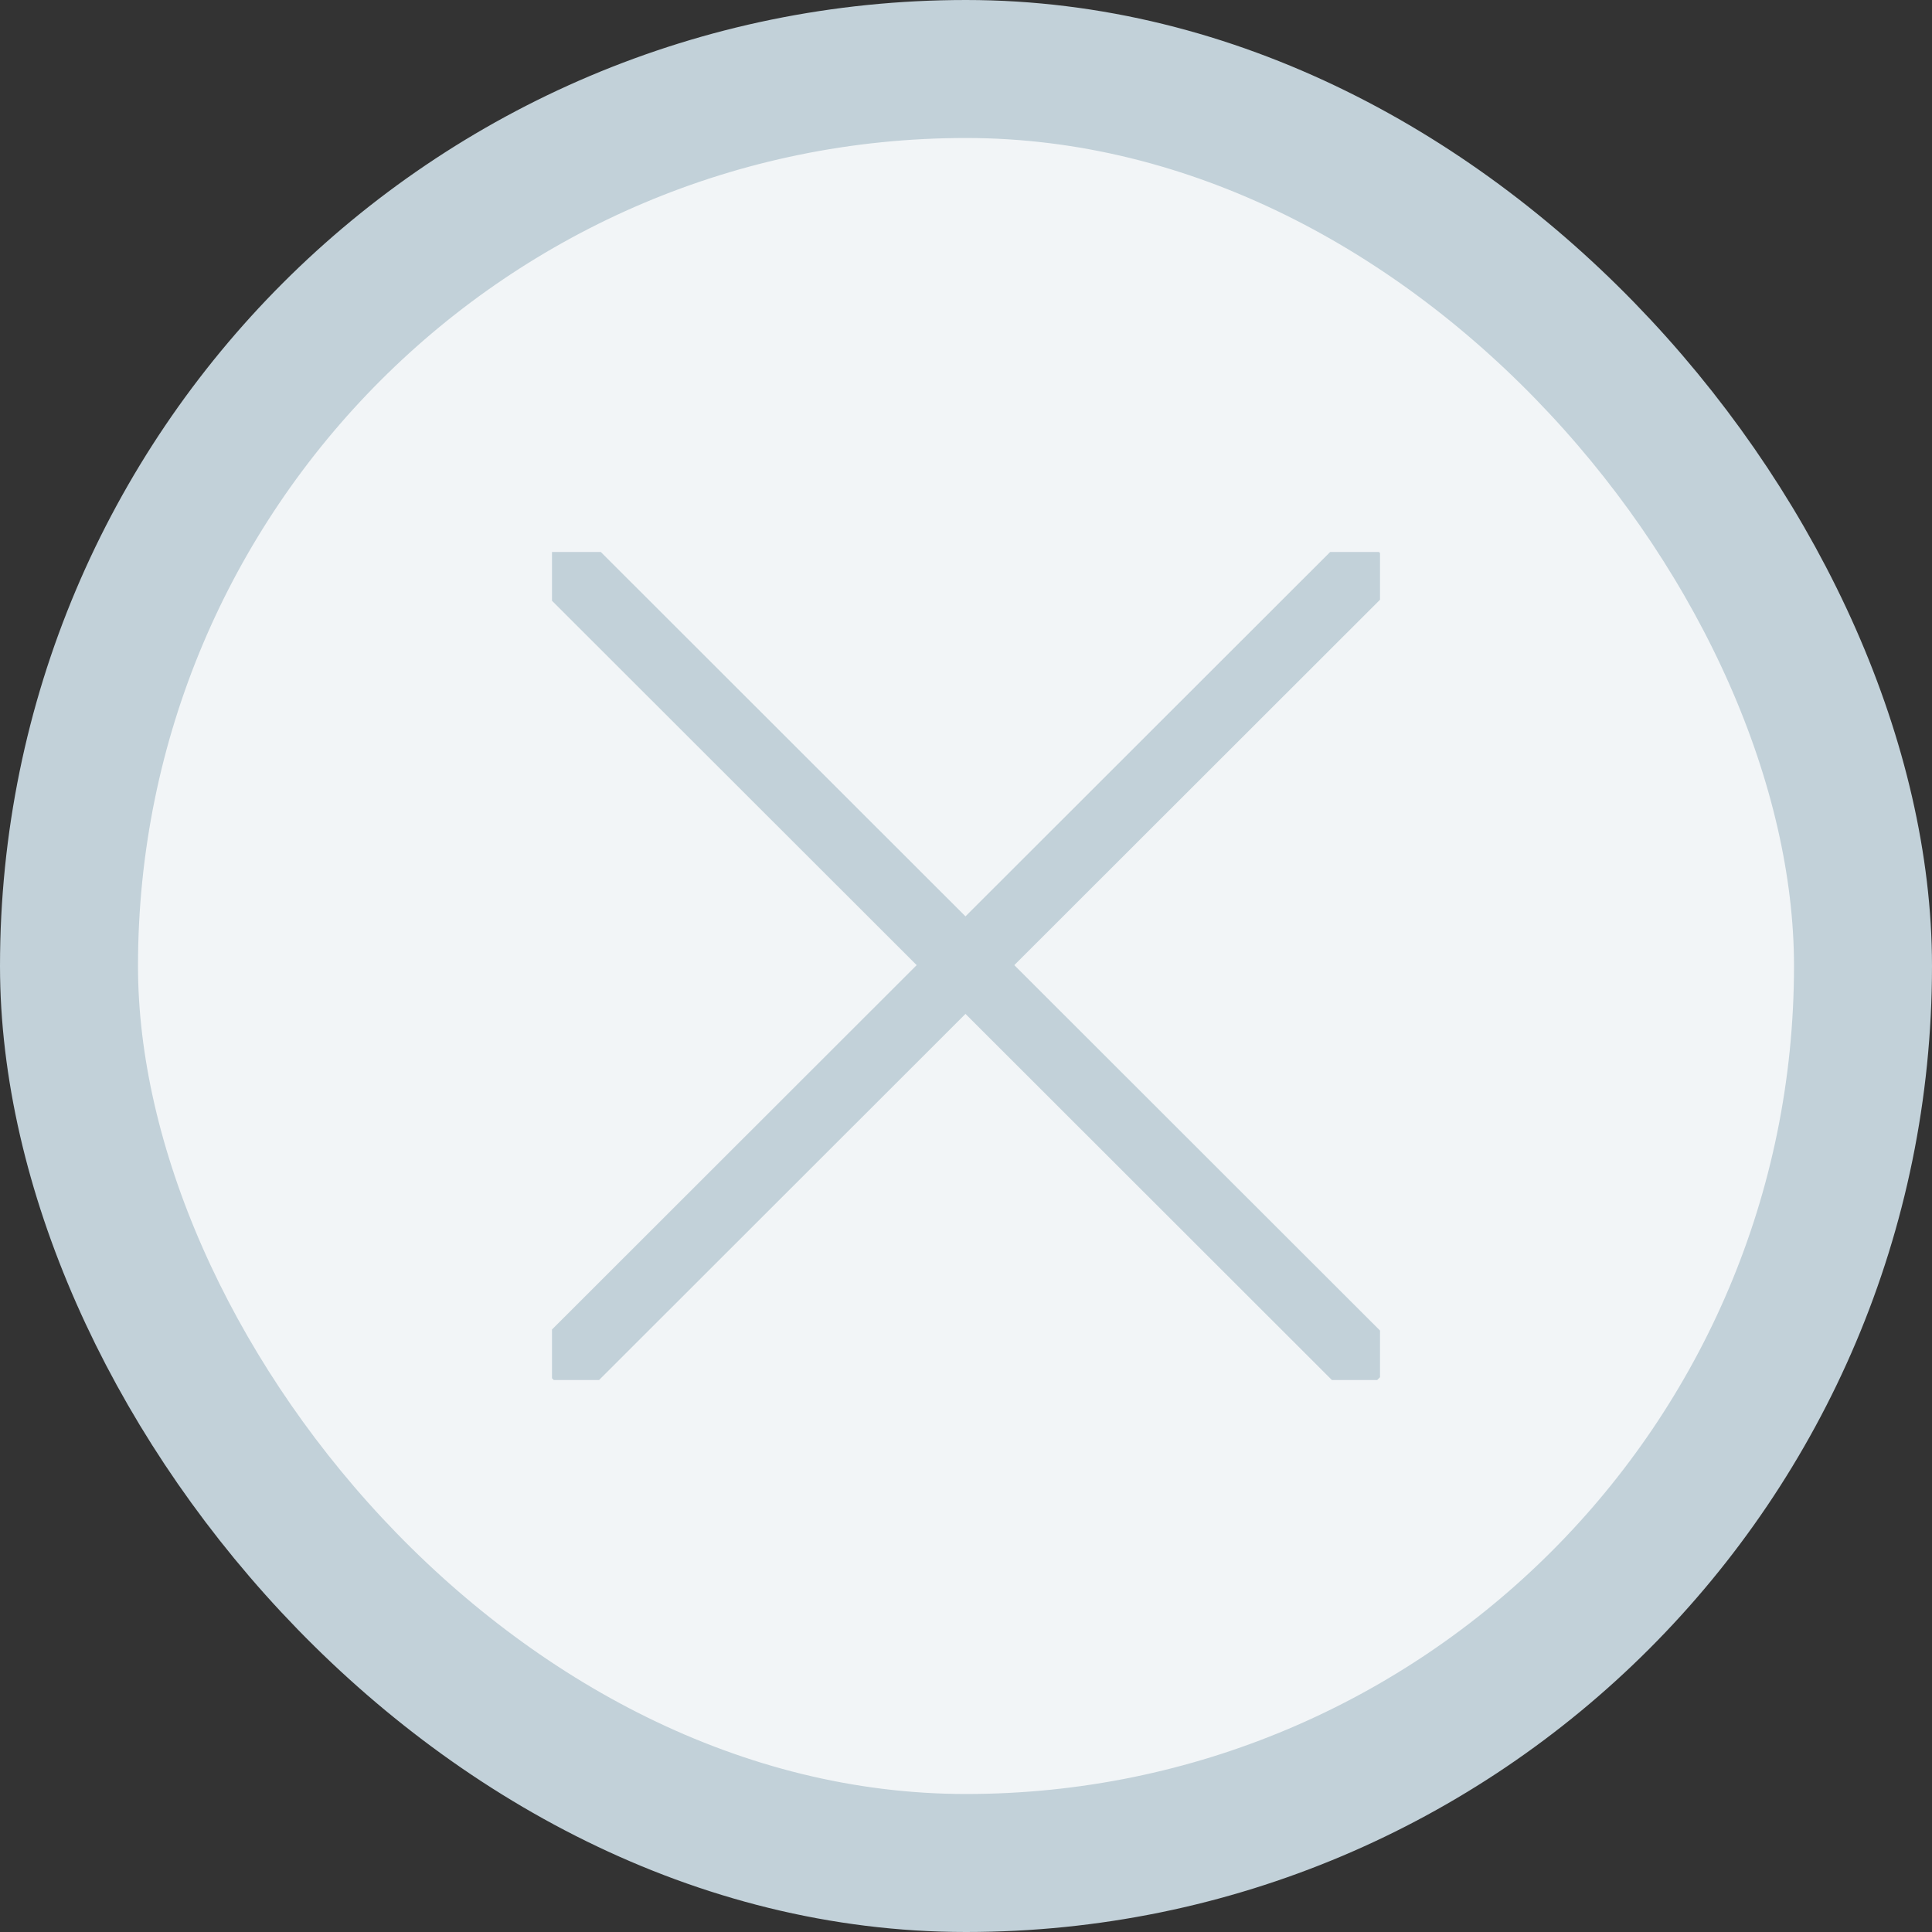<svg width="28" height="28" viewBox="0 0 28 28" fill="none" xmlns="http://www.w3.org/2000/svg">
<rect x="0" y="0" width="28" height="28" fill="#333333" stroke="none"/>
<rect x="1" y="1" width="26" height="26" rx="13" fill="#F2F5F7"/>
<rect x="1" y="1" width="26" height="26" rx="13" stroke="#C2D1D9" stroke-width="2"/>
<g clip-path="url(#clip0_2008_405)">
<path d="M8 8L19.985 19.975" stroke="#C2D1D9"/>
<path d="M19.985 8L8 19.975" stroke="#C2D1D9"/>
</g>
<defs>
<clipPath id="clip0_2008_405">
<rect width="12" height="12" fill="white" transform="translate(8 8)"/>
</clipPath>
</defs>
</svg>
